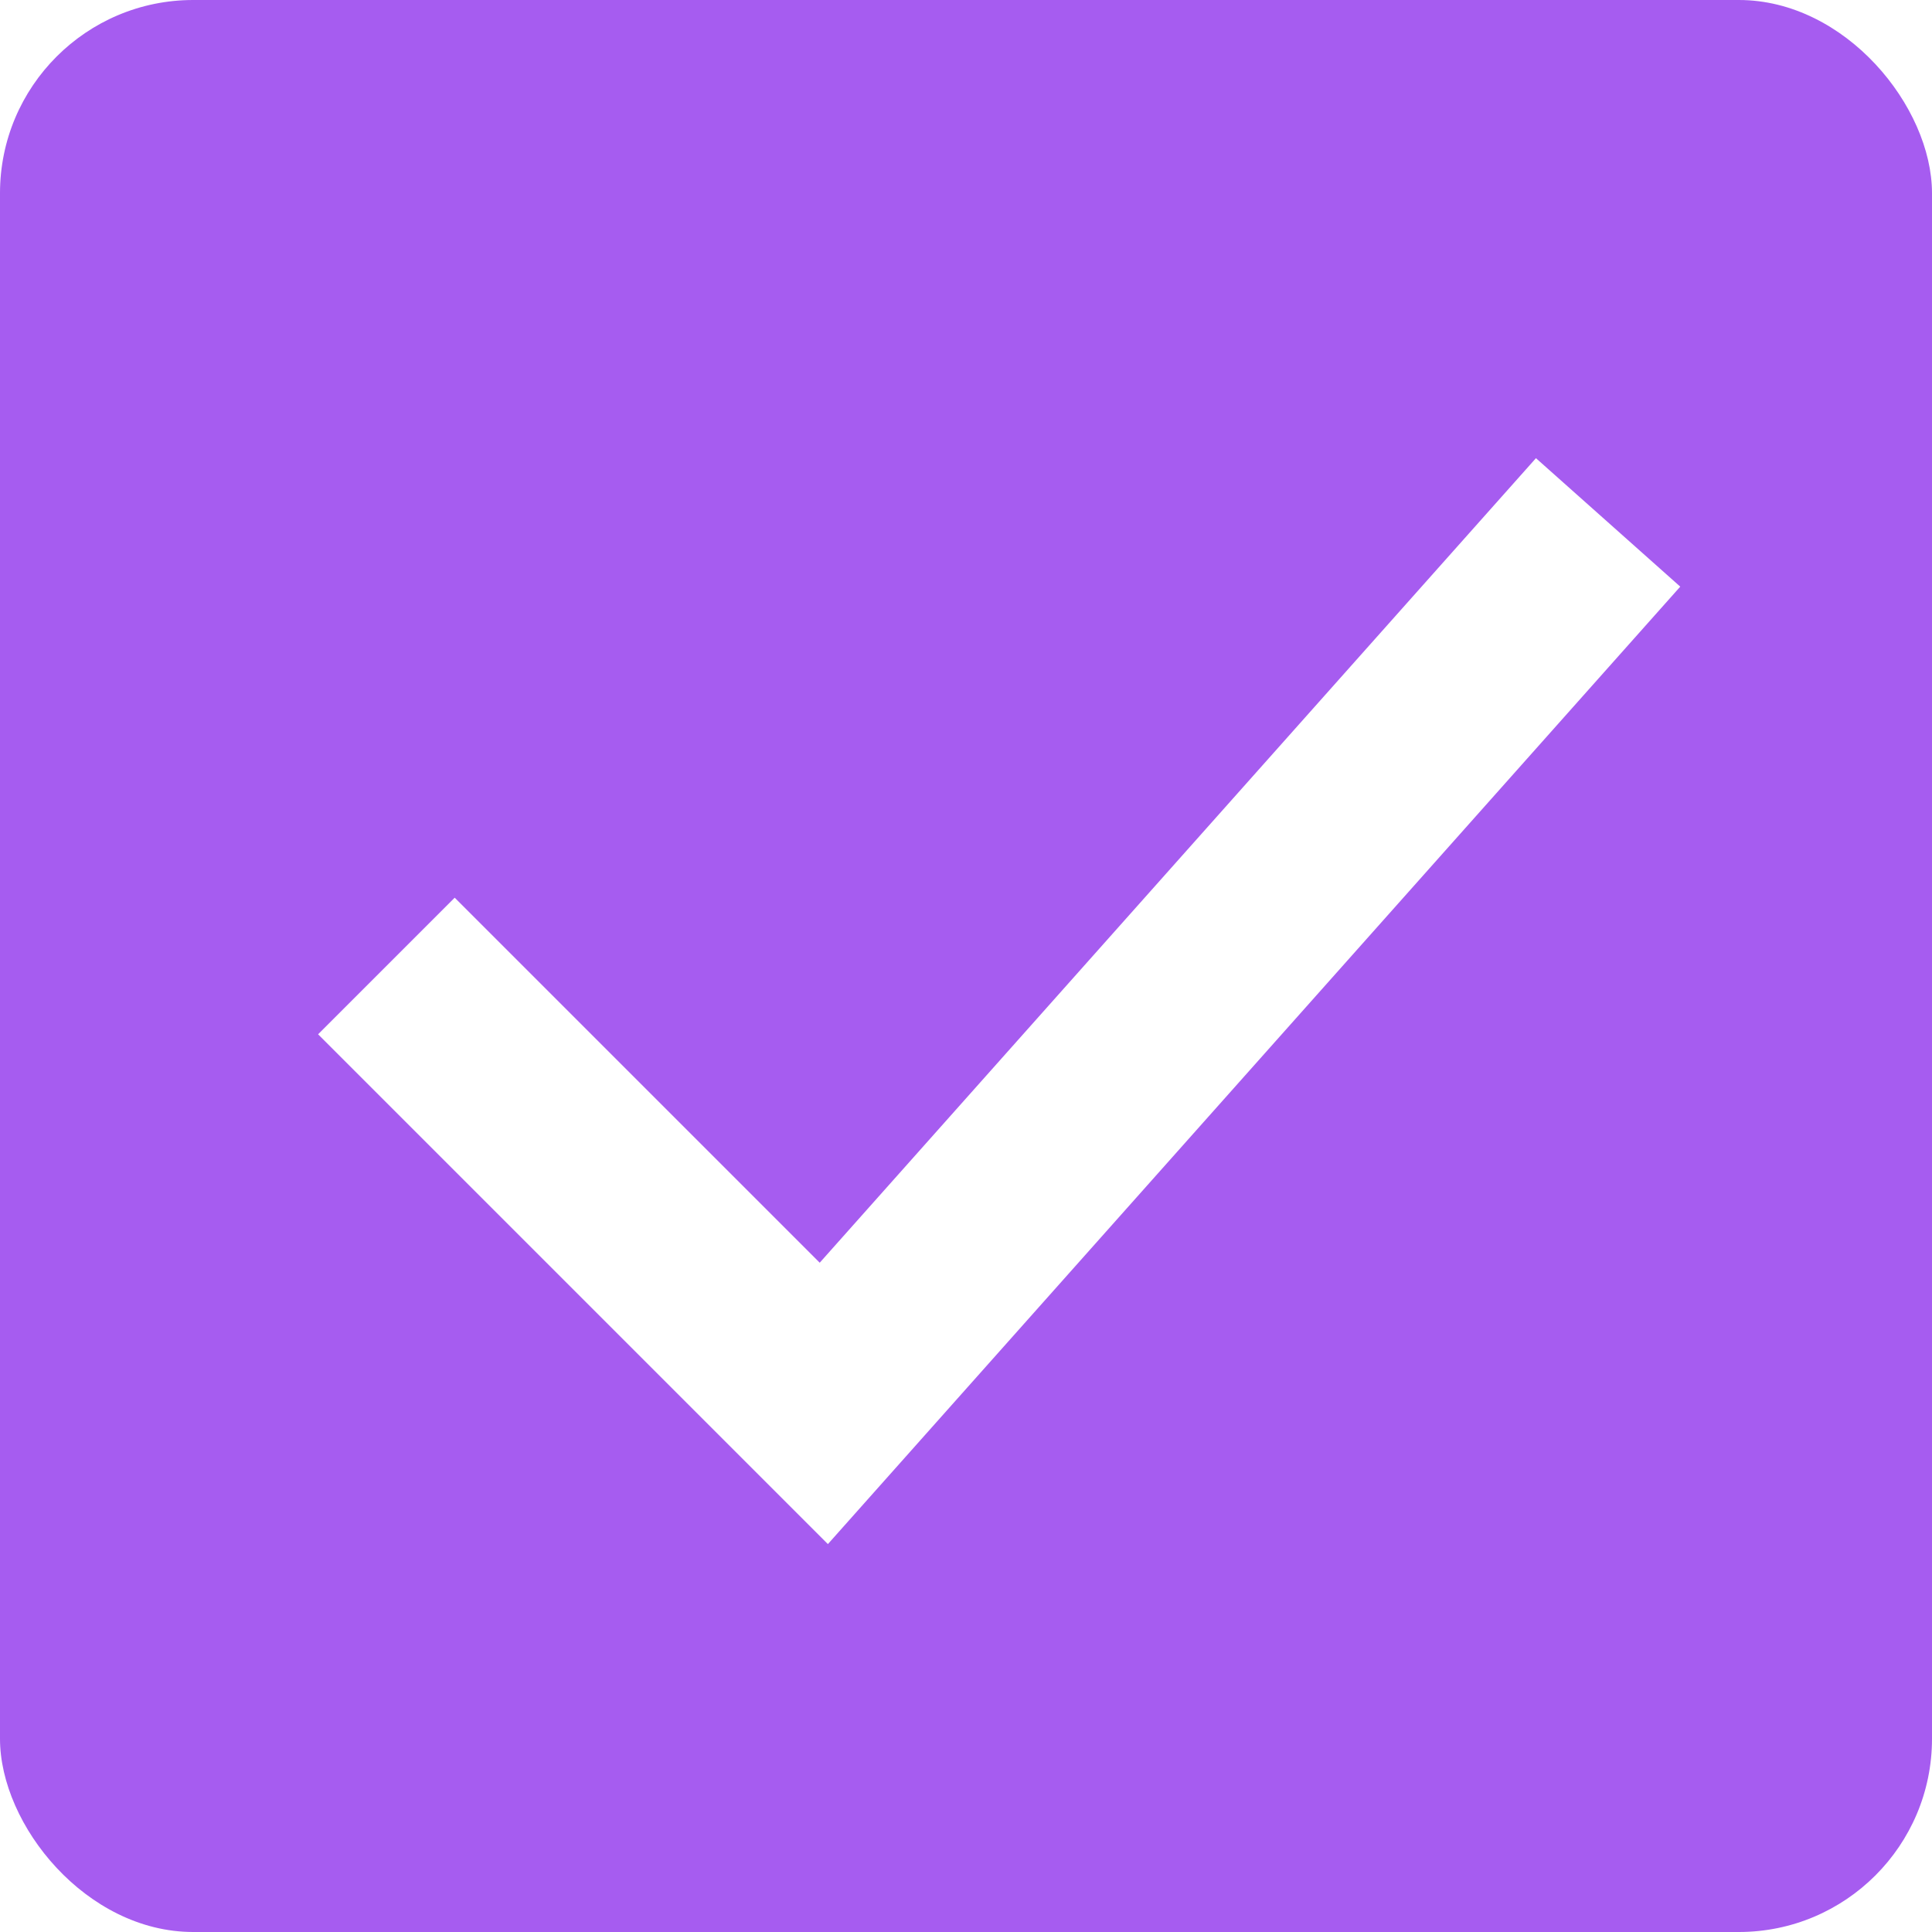 <svg width="14" height="14" viewBox="0 0 20 20" fill="none" xmlns="http://www.w3.org/2000/svg">
<rect width="20" height="20" fill="white"/>
<rect width="20" height="20" rx="2" fill="#A65CF0"/>
<path d="M4 10L8.528 14.528L16.647 5.408" stroke="white" stroke-width="2"/>
</svg>
